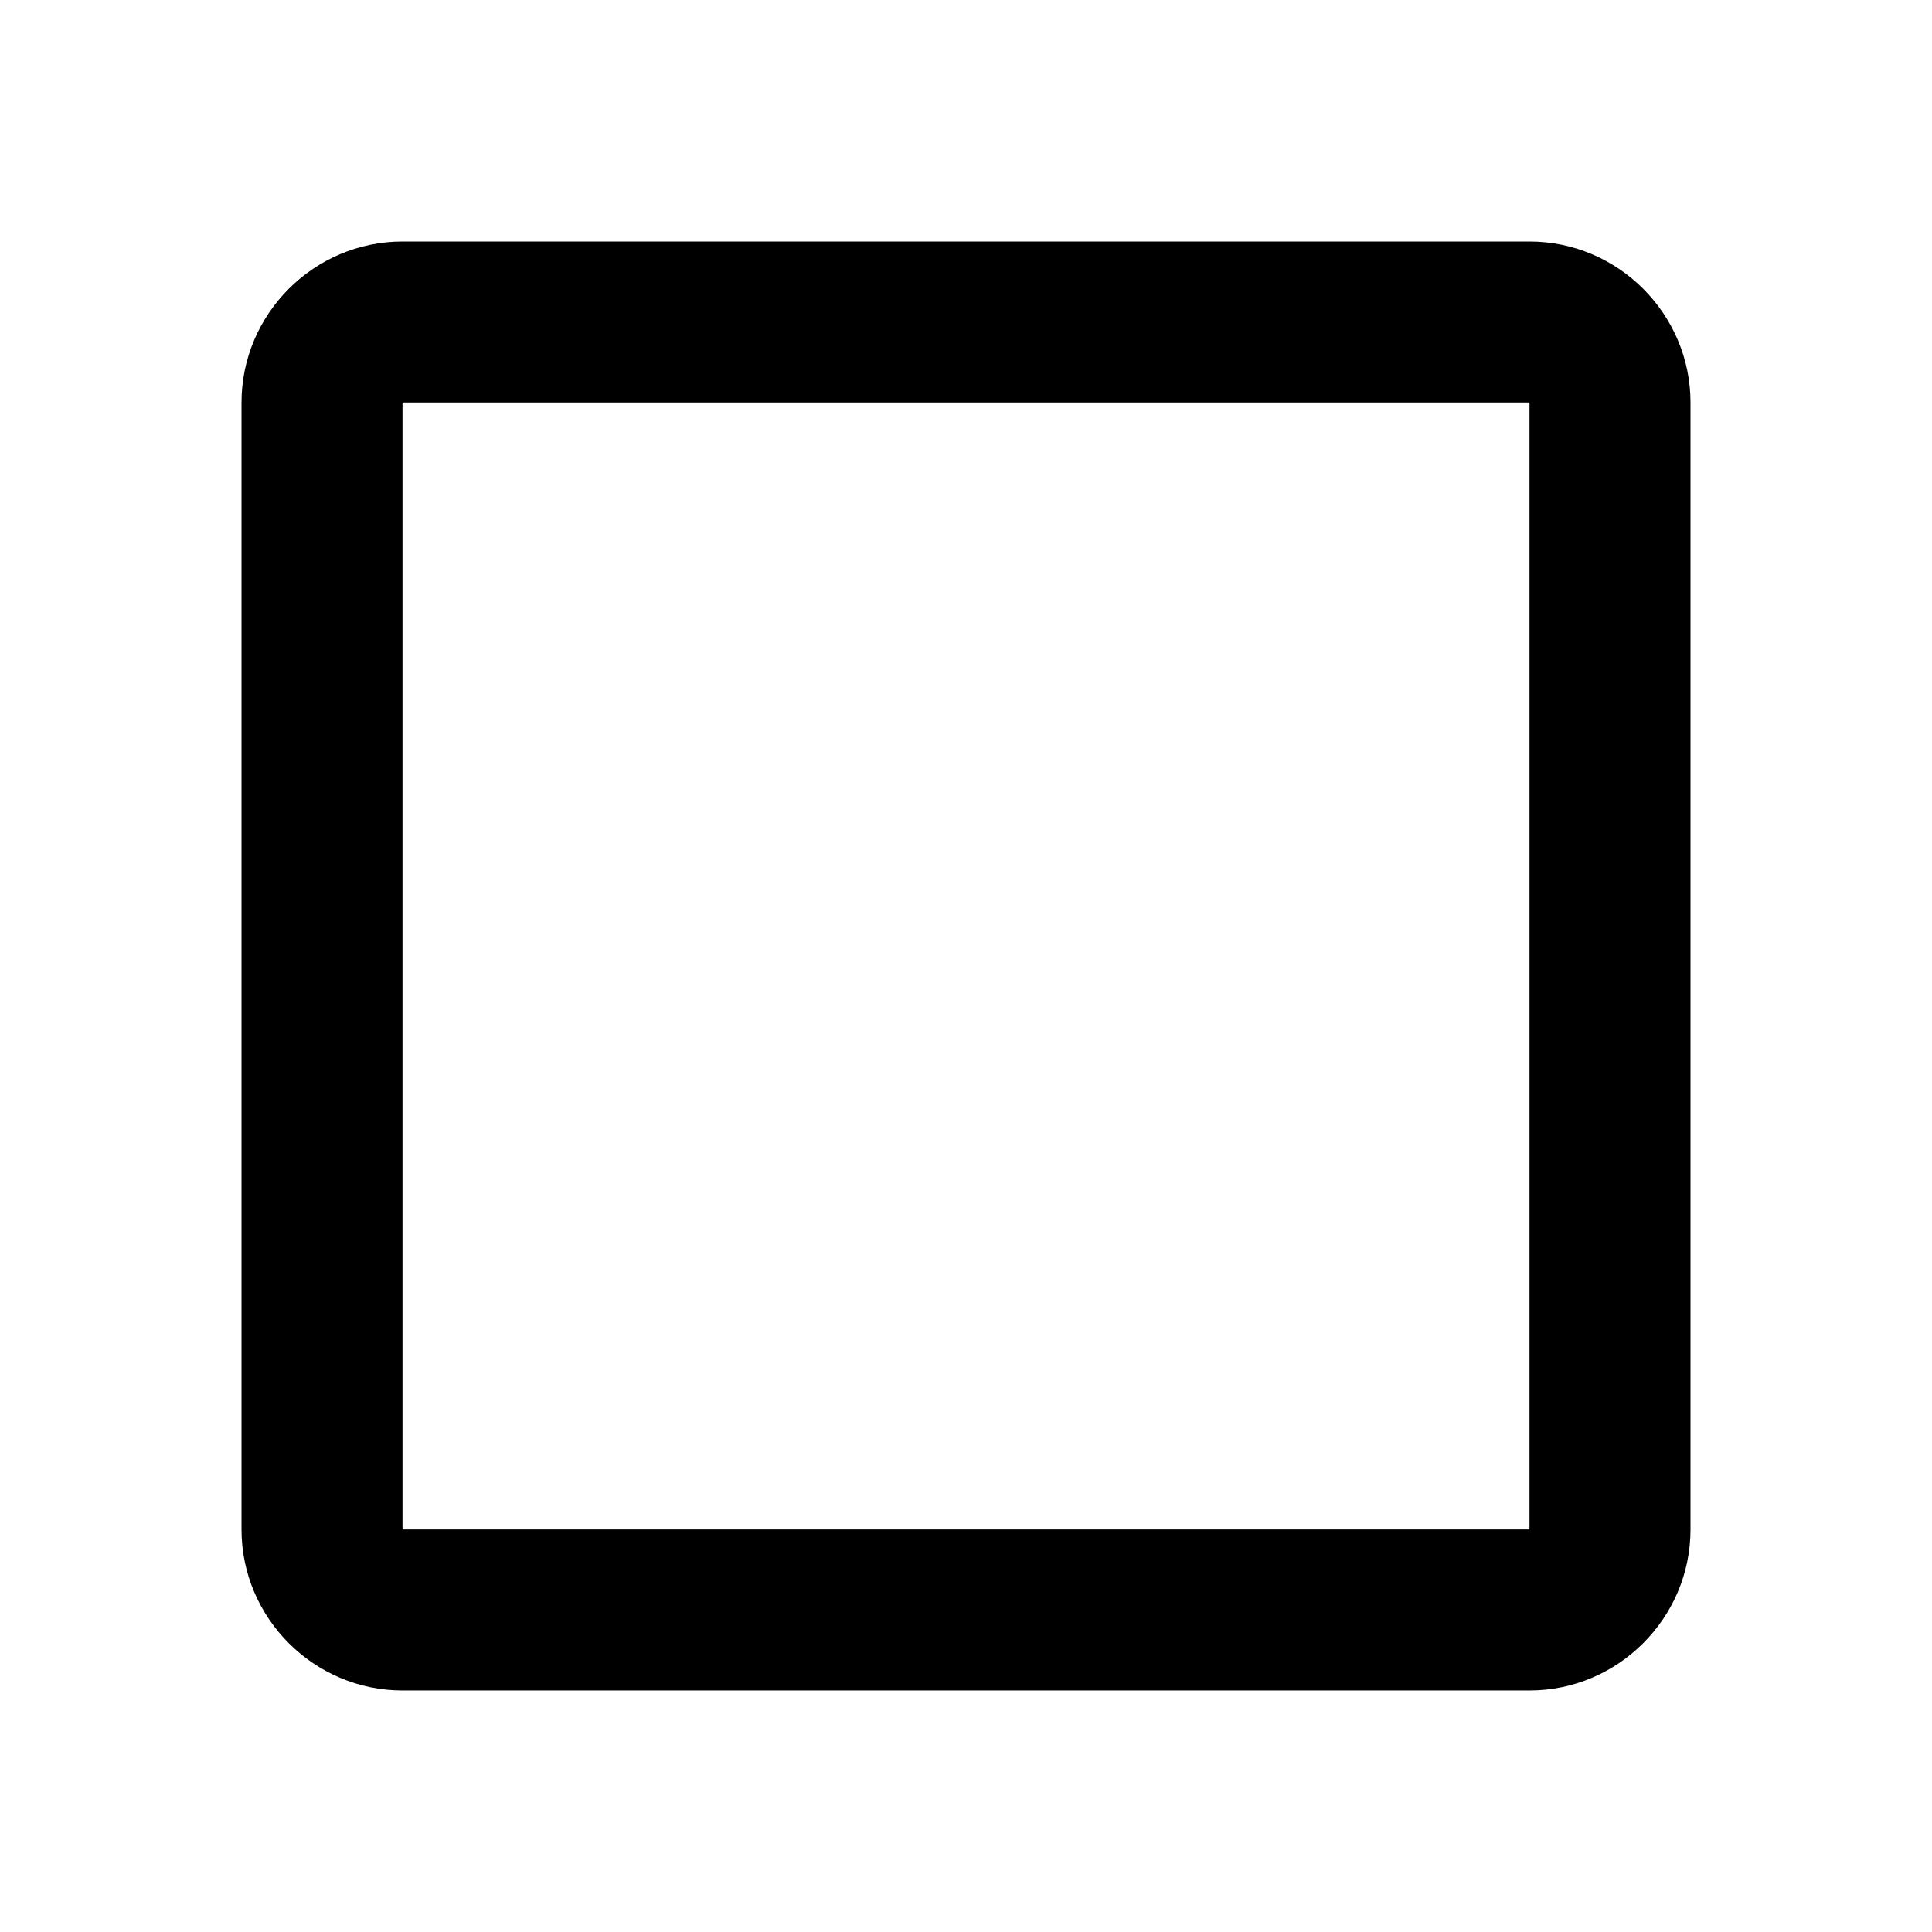 <?xml version="1.0" encoding="utf-8"?>
<!-- Generated by IcoMoon.io -->
<!DOCTYPE svg PUBLIC "-//W3C//DTD SVG 1.1//EN" "http://www.w3.org/Graphics/SVG/1.1/DTD/svg11.dtd">
<svg version="1.1" xmlns="http://www.w3.org/2000/svg" xmlns:xlink="http://www.w3.org/1999/xlink" width="512" height="512" viewBox="0 0 512 512">
<g id="icomoon-ignore">
</g>
<path d="M405.334 106.666v298.666h-298.666v-298.666h298.666zM405.334 64h-298.666c-23.466 0-42.666 19.2-42.666 42.666v298.666c0 23.466 19.2 42.666 42.666 42.666h298.666c23.466 0 42.666-19.2 42.666-42.666v-298.666c0-23.466-19.2-42.666-42.666-42.666z" fill="#000000"></path>
</svg>
